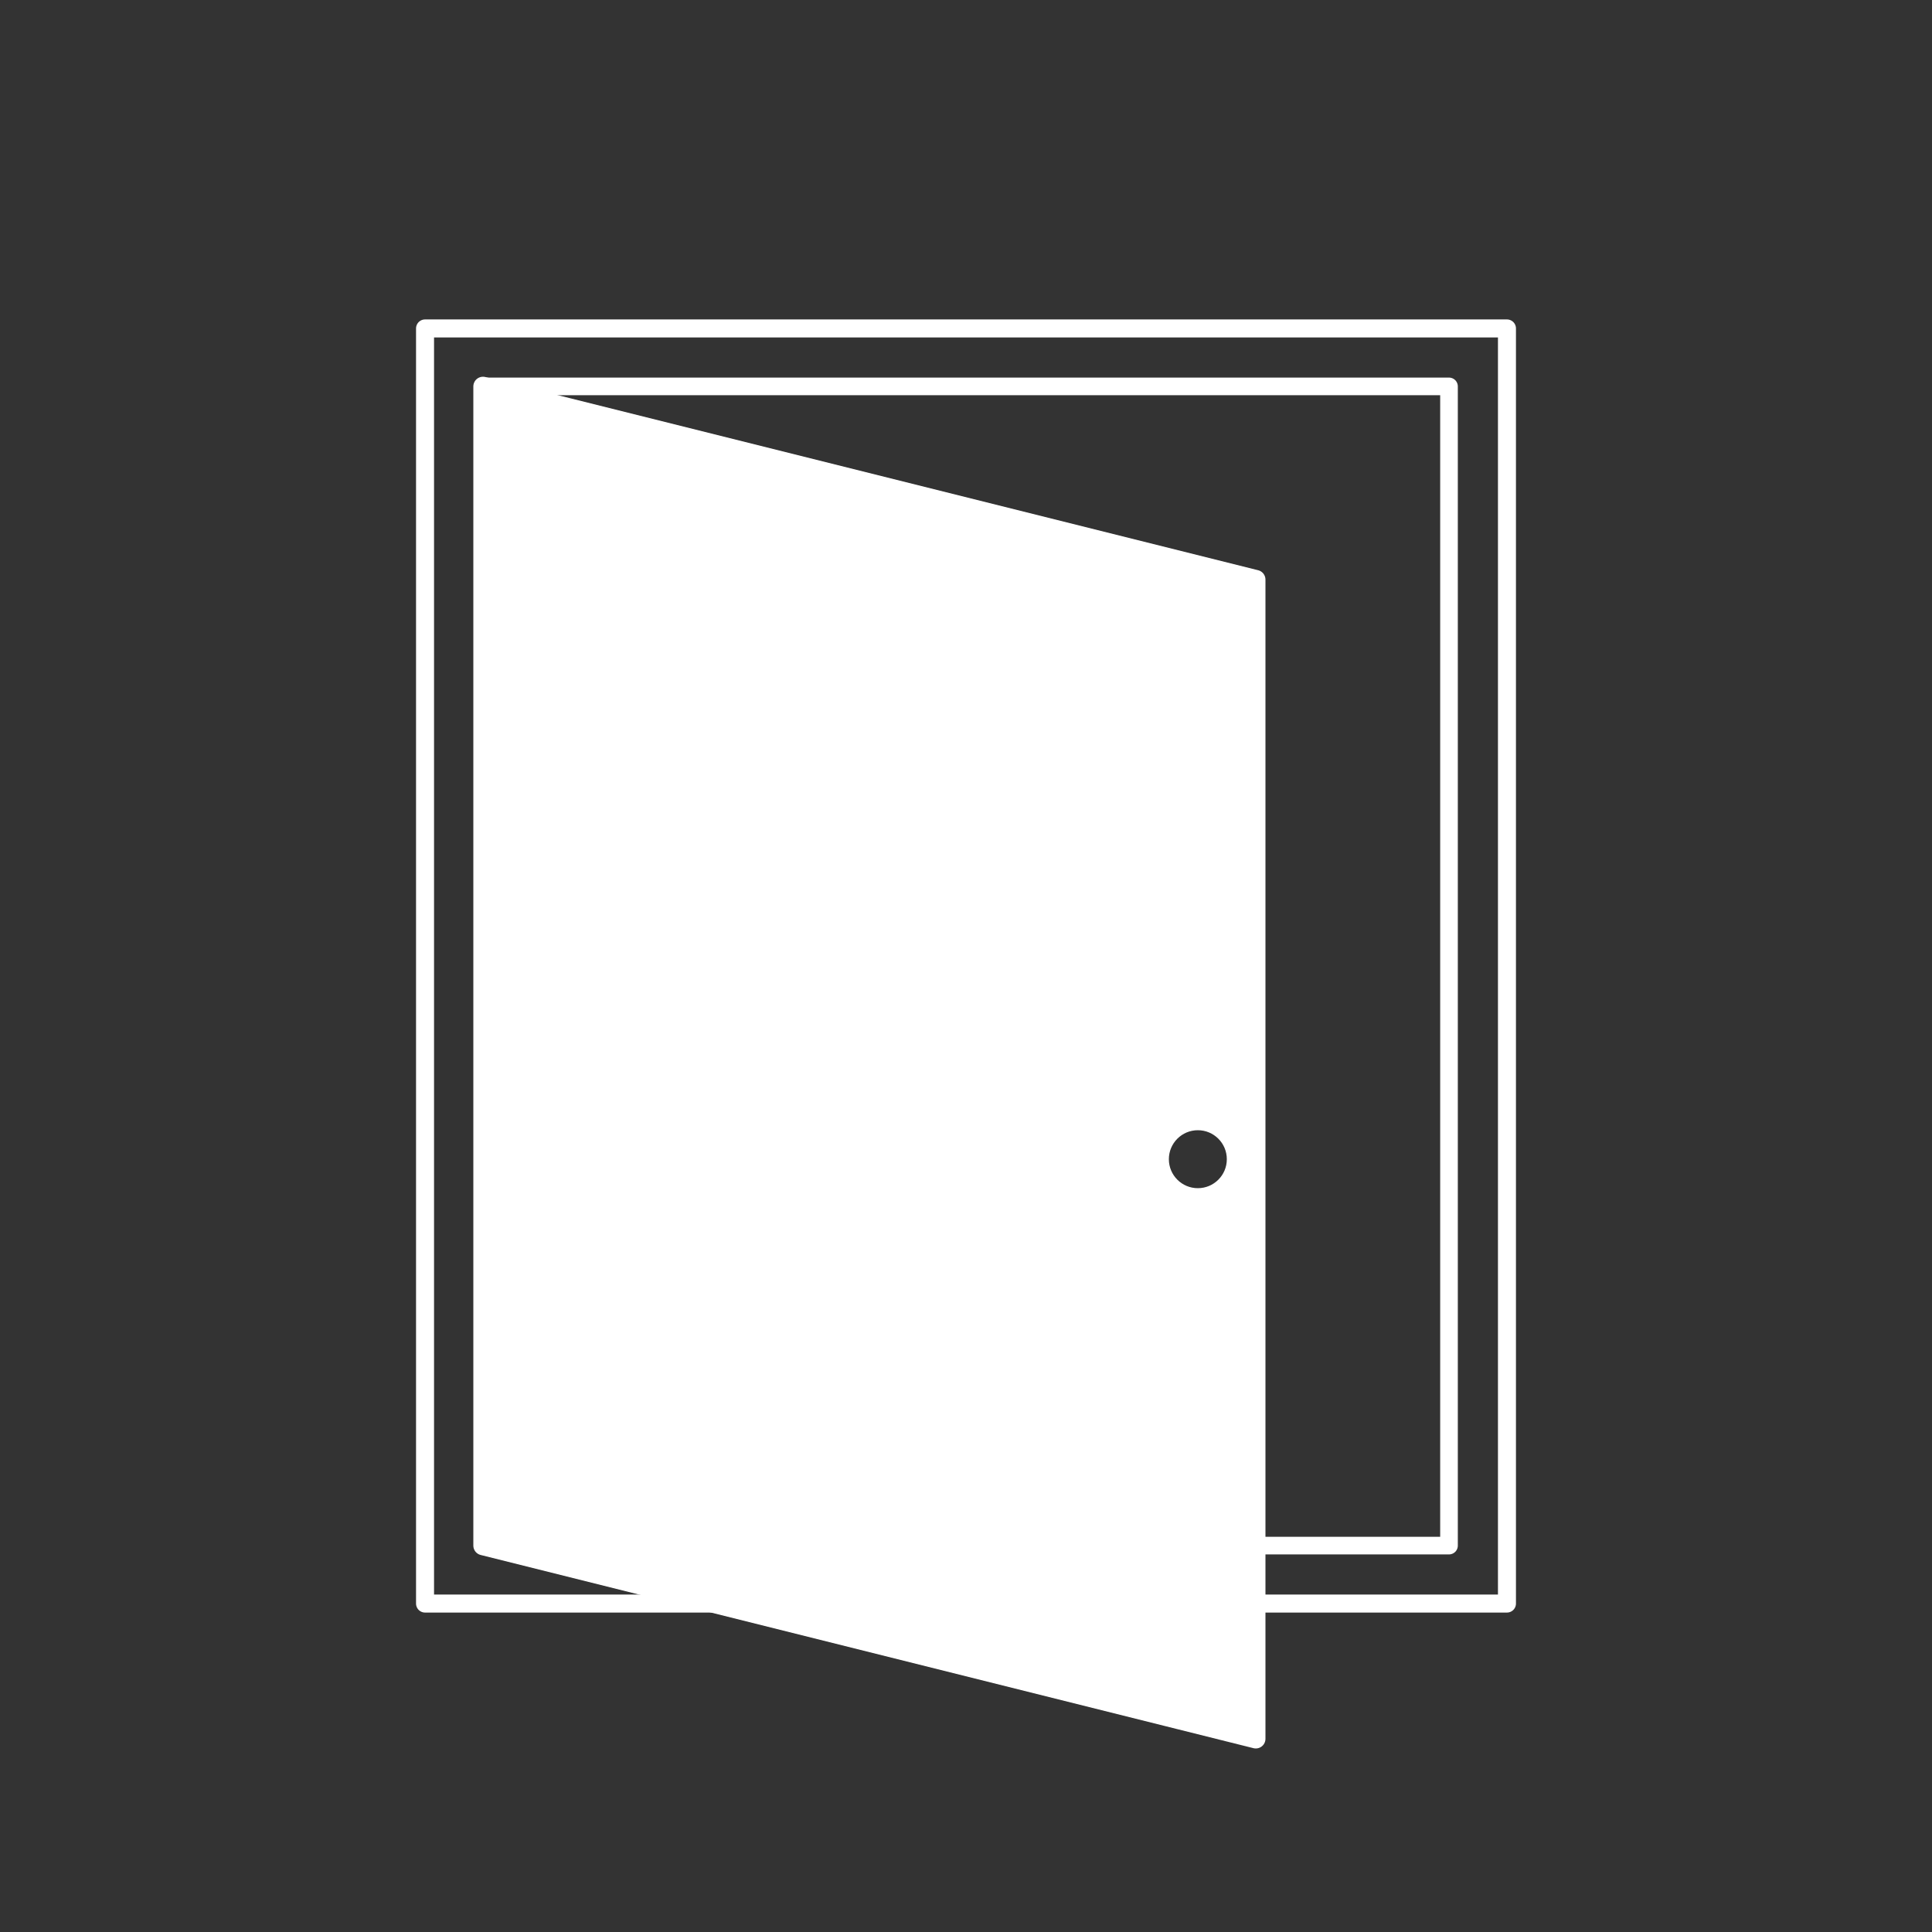 <?xml version="1.0" encoding="UTF-8" standalone="no"?>
<!-- Created with Inkscape (http://www.inkscape.org/) -->

<svg
   xmlns:dc="http://purl.org/dc/elements/1.1/"
   xmlns:cc="http://creativecommons.org/ns#"
   xmlns:rdf="http://www.w3.org/1999/02/22-rdf-syntax-ns#"
   xmlns:svg="http://www.w3.org/2000/svg"
   xmlns="http://www.w3.org/2000/svg"
   xmlns:sodipodi="http://sodipodi.sourceforge.net/DTD/sodipodi-0.dtd"
   xmlns:inkscape="http://www.inkscape.org/namespaces/inkscape"
   width="100"
   height="100"
   id="svg2"
   version="1.1"
   inkscape:version="0.48.5 r10040"
   sodipodi:docname="door.svg">
  <rect width="100%" height="100%" fill="#333333" stroke="none"/>
  <defs
     id="defs4" />
  <sodipodi:namedview
     id="base"
     pagecolor="#000000"
     bordercolor="#666666"
     borderopacity="1.0"
     inkscape:pageopacity="0.50196078"
     inkscape:pageshadow="2"
     inkscape:zoom="8.0000002"
     inkscape:cx="19.427643"
     inkscape:cy="47.980112"
     inkscape:document-units="px"
     inkscape:current-layer="layer1"
     showgrid="true"
     inkscape:window-width="1920"
     inkscape:window-height="1058"
     inkscape:window-x="1912"
     inkscape:window-y="-8"
     inkscape:window-maximized="1">
    <inkscape:grid
       type="xygrid"
       id="grid3863"
       empspacing="5"
       visible="true"
       enabled="true"
       snapvisiblegridlinesonly="true" />
  </sodipodi:namedview>
  <g
     inkscape:label="Ebene 1"
     inkscape:groupmode="layer"
     id="layer1">
    <rect
       style="fill:none;stroke:#ffffff;stroke-width:0.913;stroke-linecap:round;stroke-miterlimit:4;stroke-opacity:1;stroke-dasharray:none;stroke-linejoin:round"
       id="rect3784"
       width="50"
       height="60"
       x="25"
       y="20" />
    <rect
       style="fill:none;stroke:#ffffff;stroke-width:0.932;stroke-linecap:round;stroke-miterlimit:4;stroke-opacity:1;stroke-dasharray:none;stroke-linejoin:round"
       id="rect3804"
       width="56"
       height="66"
       x="22"
       y="17" />
    <path
       style="fill:#ffffff;stroke:#ffffff;stroke-width:1px;stroke-linecap:round;stroke-linejoin:round;stroke-opacity:1;fill-opacity:1"
       d="M 25 20 L 25 80 L 65 90 L 65 30 L 25 20 z M 62 58 C 63.105 58 64 58.895 64 60 C 64 61.105 63.105 62 62 62 C 60.895 62 60 61.105 60 60 C 60 58.895 60.895 58 62 58 z "
       id="path3809" />
  </g>
</svg>
